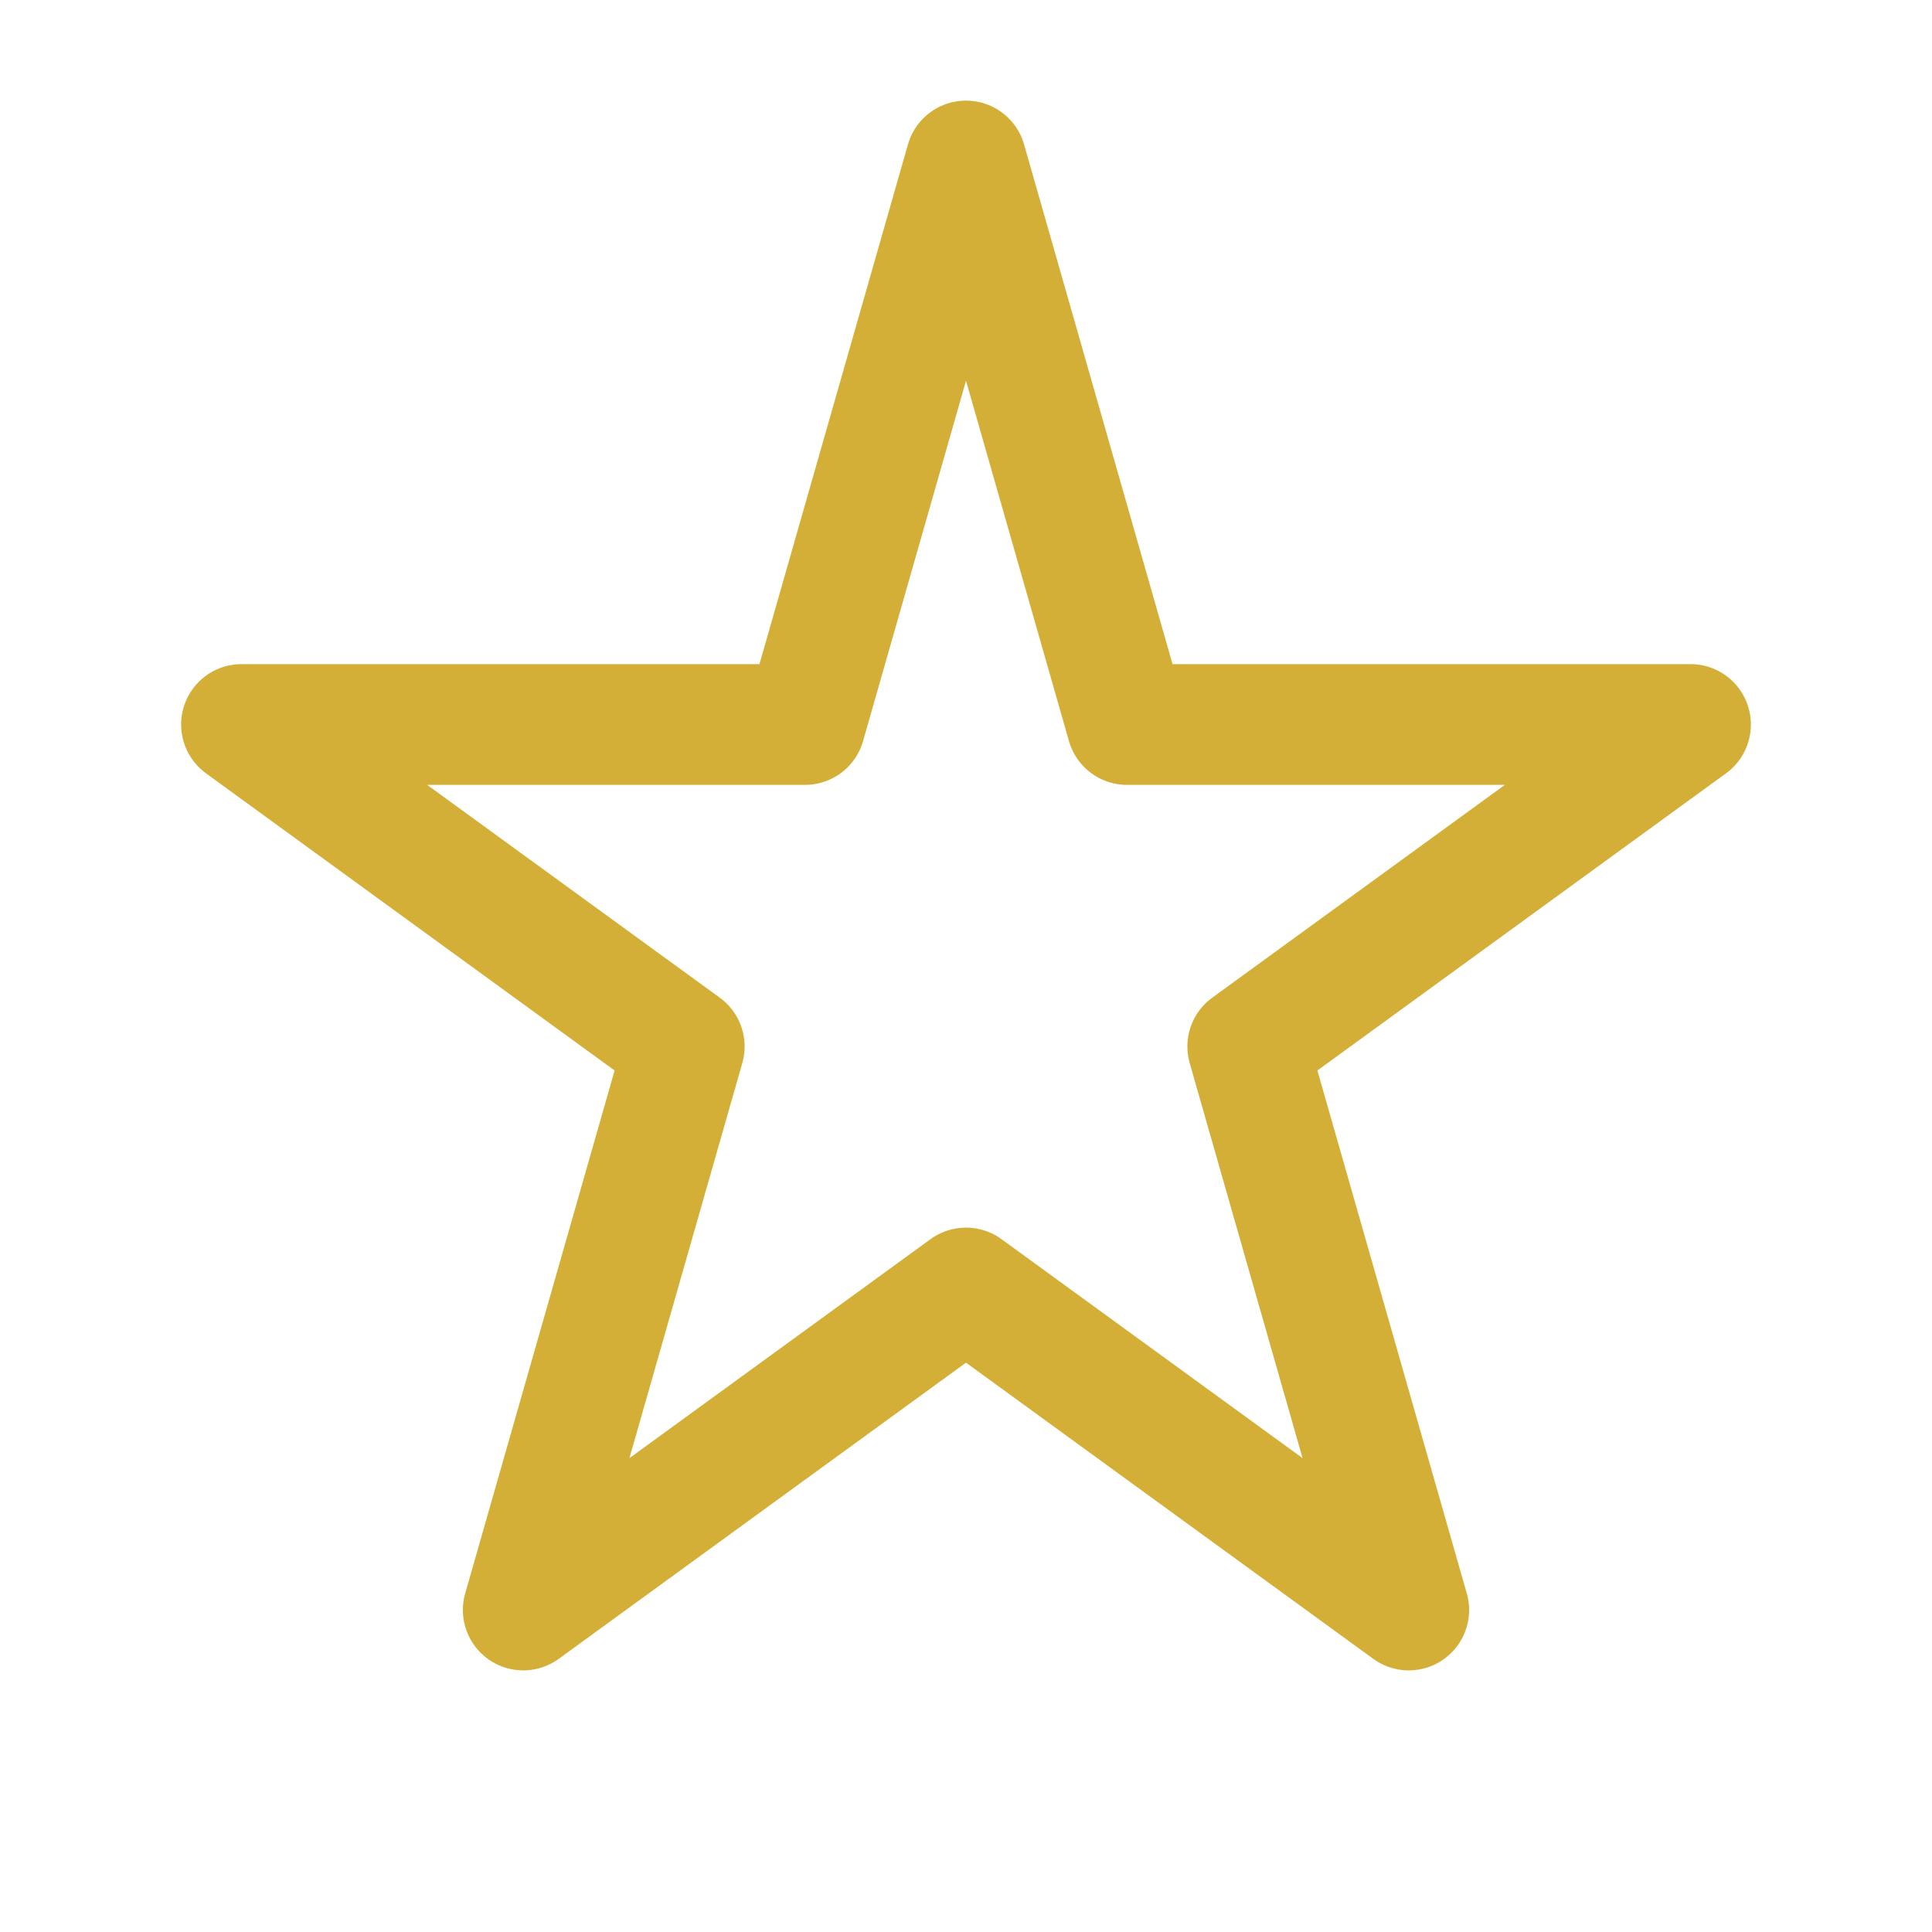 <svg xmlns="http://www.w3.org/2000/svg" viewBox="0 0 24 24" fill="none" stroke="currentColor" stroke-width="1.5" stroke-linecap="round" stroke-linejoin="round" style="color:#D4AF37">
  <path d="M12 2l2 7h7l-5.5 4 2 7-5.5-4-5.5 4 2-7L3 9h7z" />
</svg>
